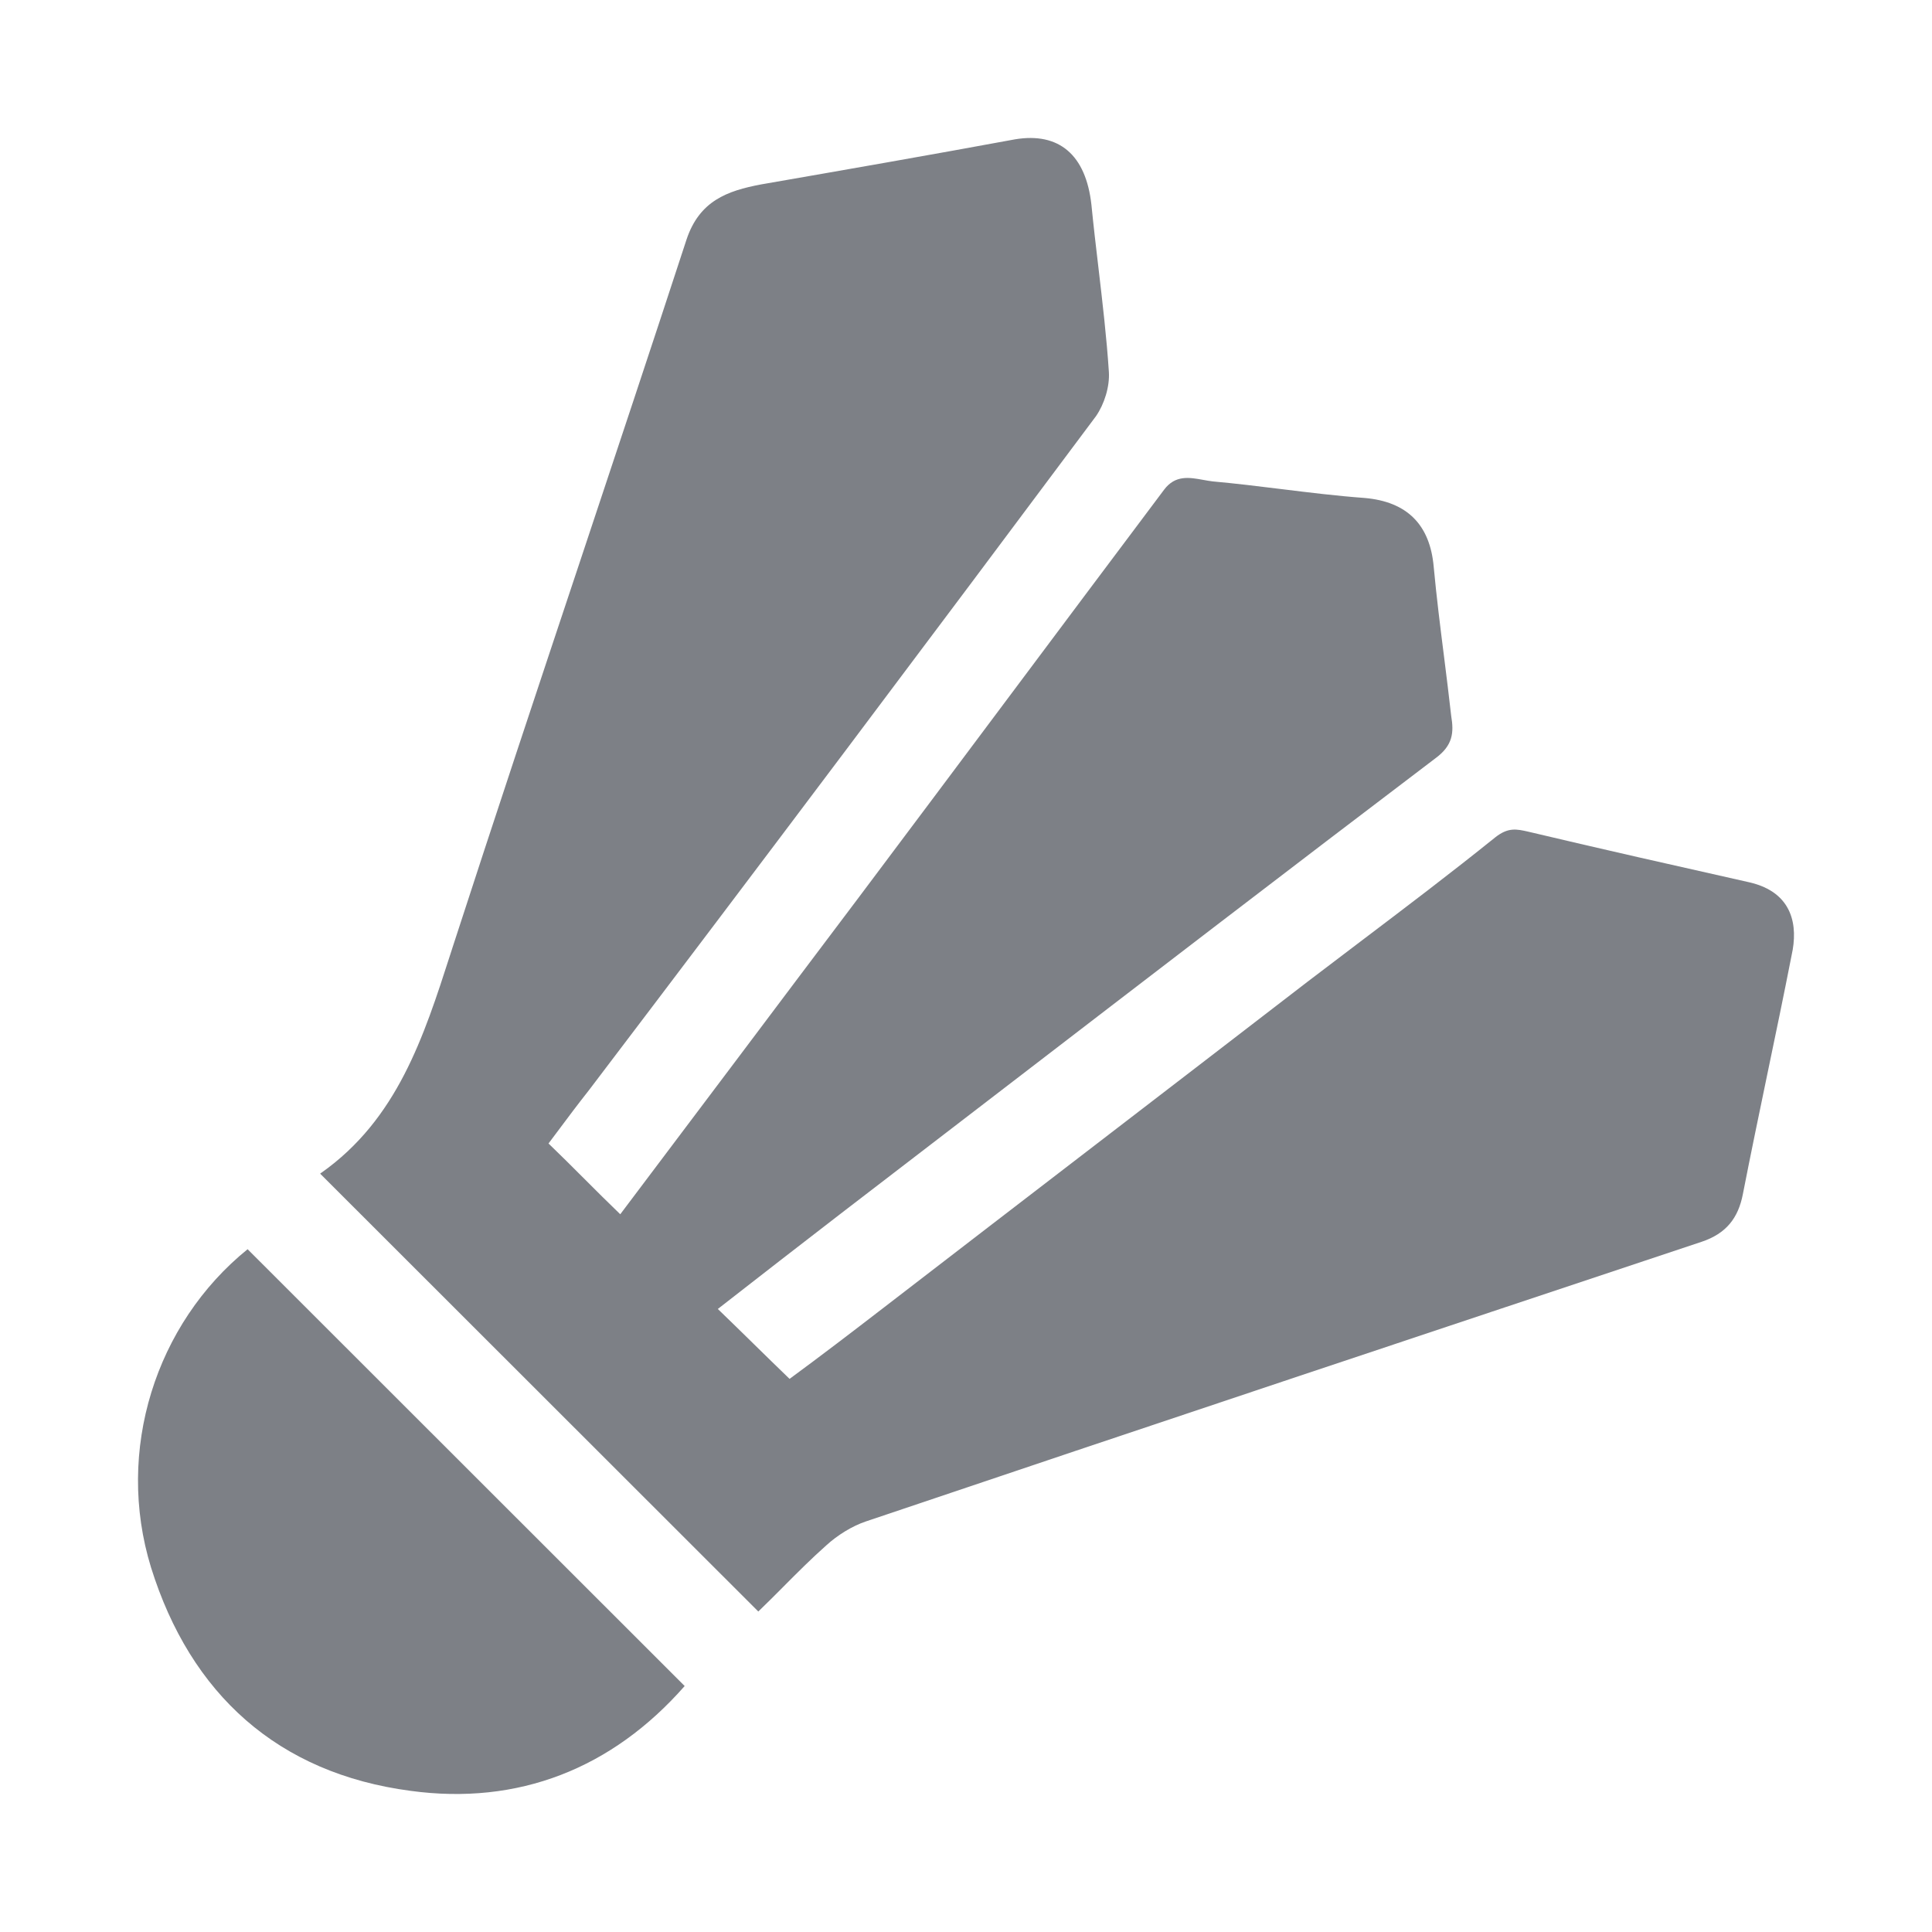 <svg width="44" height="44" viewBox="0 0 44 44" fill="none" xmlns="http://www.w3.org/2000/svg">
<path d="M34.81 18.942C36.487 19.34 38.163 19.717 39.84 20.094C40.846 20.325 40.95 21.099 40.804 21.749C40.626 22.66 40.437 23.565 40.248 24.471C40.06 25.377 39.871 26.283 39.693 27.194C39.588 27.738 39.316 28.094 38.75 28.282C32.4 30.398 26.05 32.513 19.722 34.649C19.407 34.754 19.072 34.963 18.82 35.193C18.48 35.495 18.155 35.82 17.837 36.14C17.646 36.331 17.458 36.521 17.27 36.701L7.295 26.733C7.295 26.733 7.295 26.712 7.315 26.712C9.046 25.491 9.649 23.619 10.258 21.728C10.276 21.672 10.294 21.616 10.312 21.56C11.261 18.636 12.235 15.711 13.21 12.784C14.022 10.344 14.835 7.902 15.635 5.456C15.928 4.577 16.557 4.346 17.333 4.2C19.261 3.865 21.189 3.529 23.117 3.173C24.122 3.006 24.73 3.529 24.856 4.66C24.904 5.144 24.96 5.625 25.017 6.104C25.109 6.892 25.202 7.678 25.254 8.472C25.275 8.807 25.149 9.205 24.961 9.477C21.147 14.587 17.312 19.696 13.414 24.827C13.163 25.145 12.925 25.462 12.68 25.791C12.618 25.874 12.555 25.957 12.492 26.042C12.764 26.303 13.031 26.57 13.301 26.84C13.571 27.11 13.843 27.382 14.126 27.654C15.027 26.46 15.929 25.262 16.83 24.063C17.731 22.864 18.632 21.665 19.533 20.471C20.696 18.922 21.859 17.367 23.022 15.812C24.185 14.257 25.348 12.702 26.512 11.152C26.766 10.813 27.089 10.872 27.402 10.929C27.477 10.942 27.55 10.956 27.622 10.964C28.134 11.01 28.647 11.073 29.159 11.136C29.799 11.215 30.44 11.294 31.08 11.341C32.044 11.425 32.568 11.948 32.652 12.911C32.715 13.59 32.8 14.268 32.886 14.947C32.943 15.399 32.999 15.851 33.05 16.304C33.113 16.681 33.092 16.974 32.694 17.267C29.368 19.79 26.054 22.336 22.743 24.879C21.547 25.798 20.351 26.716 19.156 27.633C18.234 28.345 17.312 29.057 16.348 29.811C16.623 30.076 16.893 30.34 17.165 30.607C17.432 30.869 17.702 31.133 17.982 31.403C18.695 30.879 19.407 30.335 20.141 29.769C21.744 28.534 23.352 27.298 24.96 26.063C26.569 24.827 28.177 23.592 29.781 22.356C30.18 22.051 30.581 21.747 30.982 21.444C32.013 20.664 33.045 19.882 34.056 19.068C34.349 18.838 34.538 18.88 34.81 18.942Z" fill="#7D8086"/>
<path d="M9.348 40.785C6.331 40.387 4.34 38.586 3.439 35.696C2.621 33.036 3.543 30.147 5.639 28.45L15.593 38.398C13.938 40.282 11.8 41.12 9.348 40.785Z" fill="#7D8086"/>
</svg>
